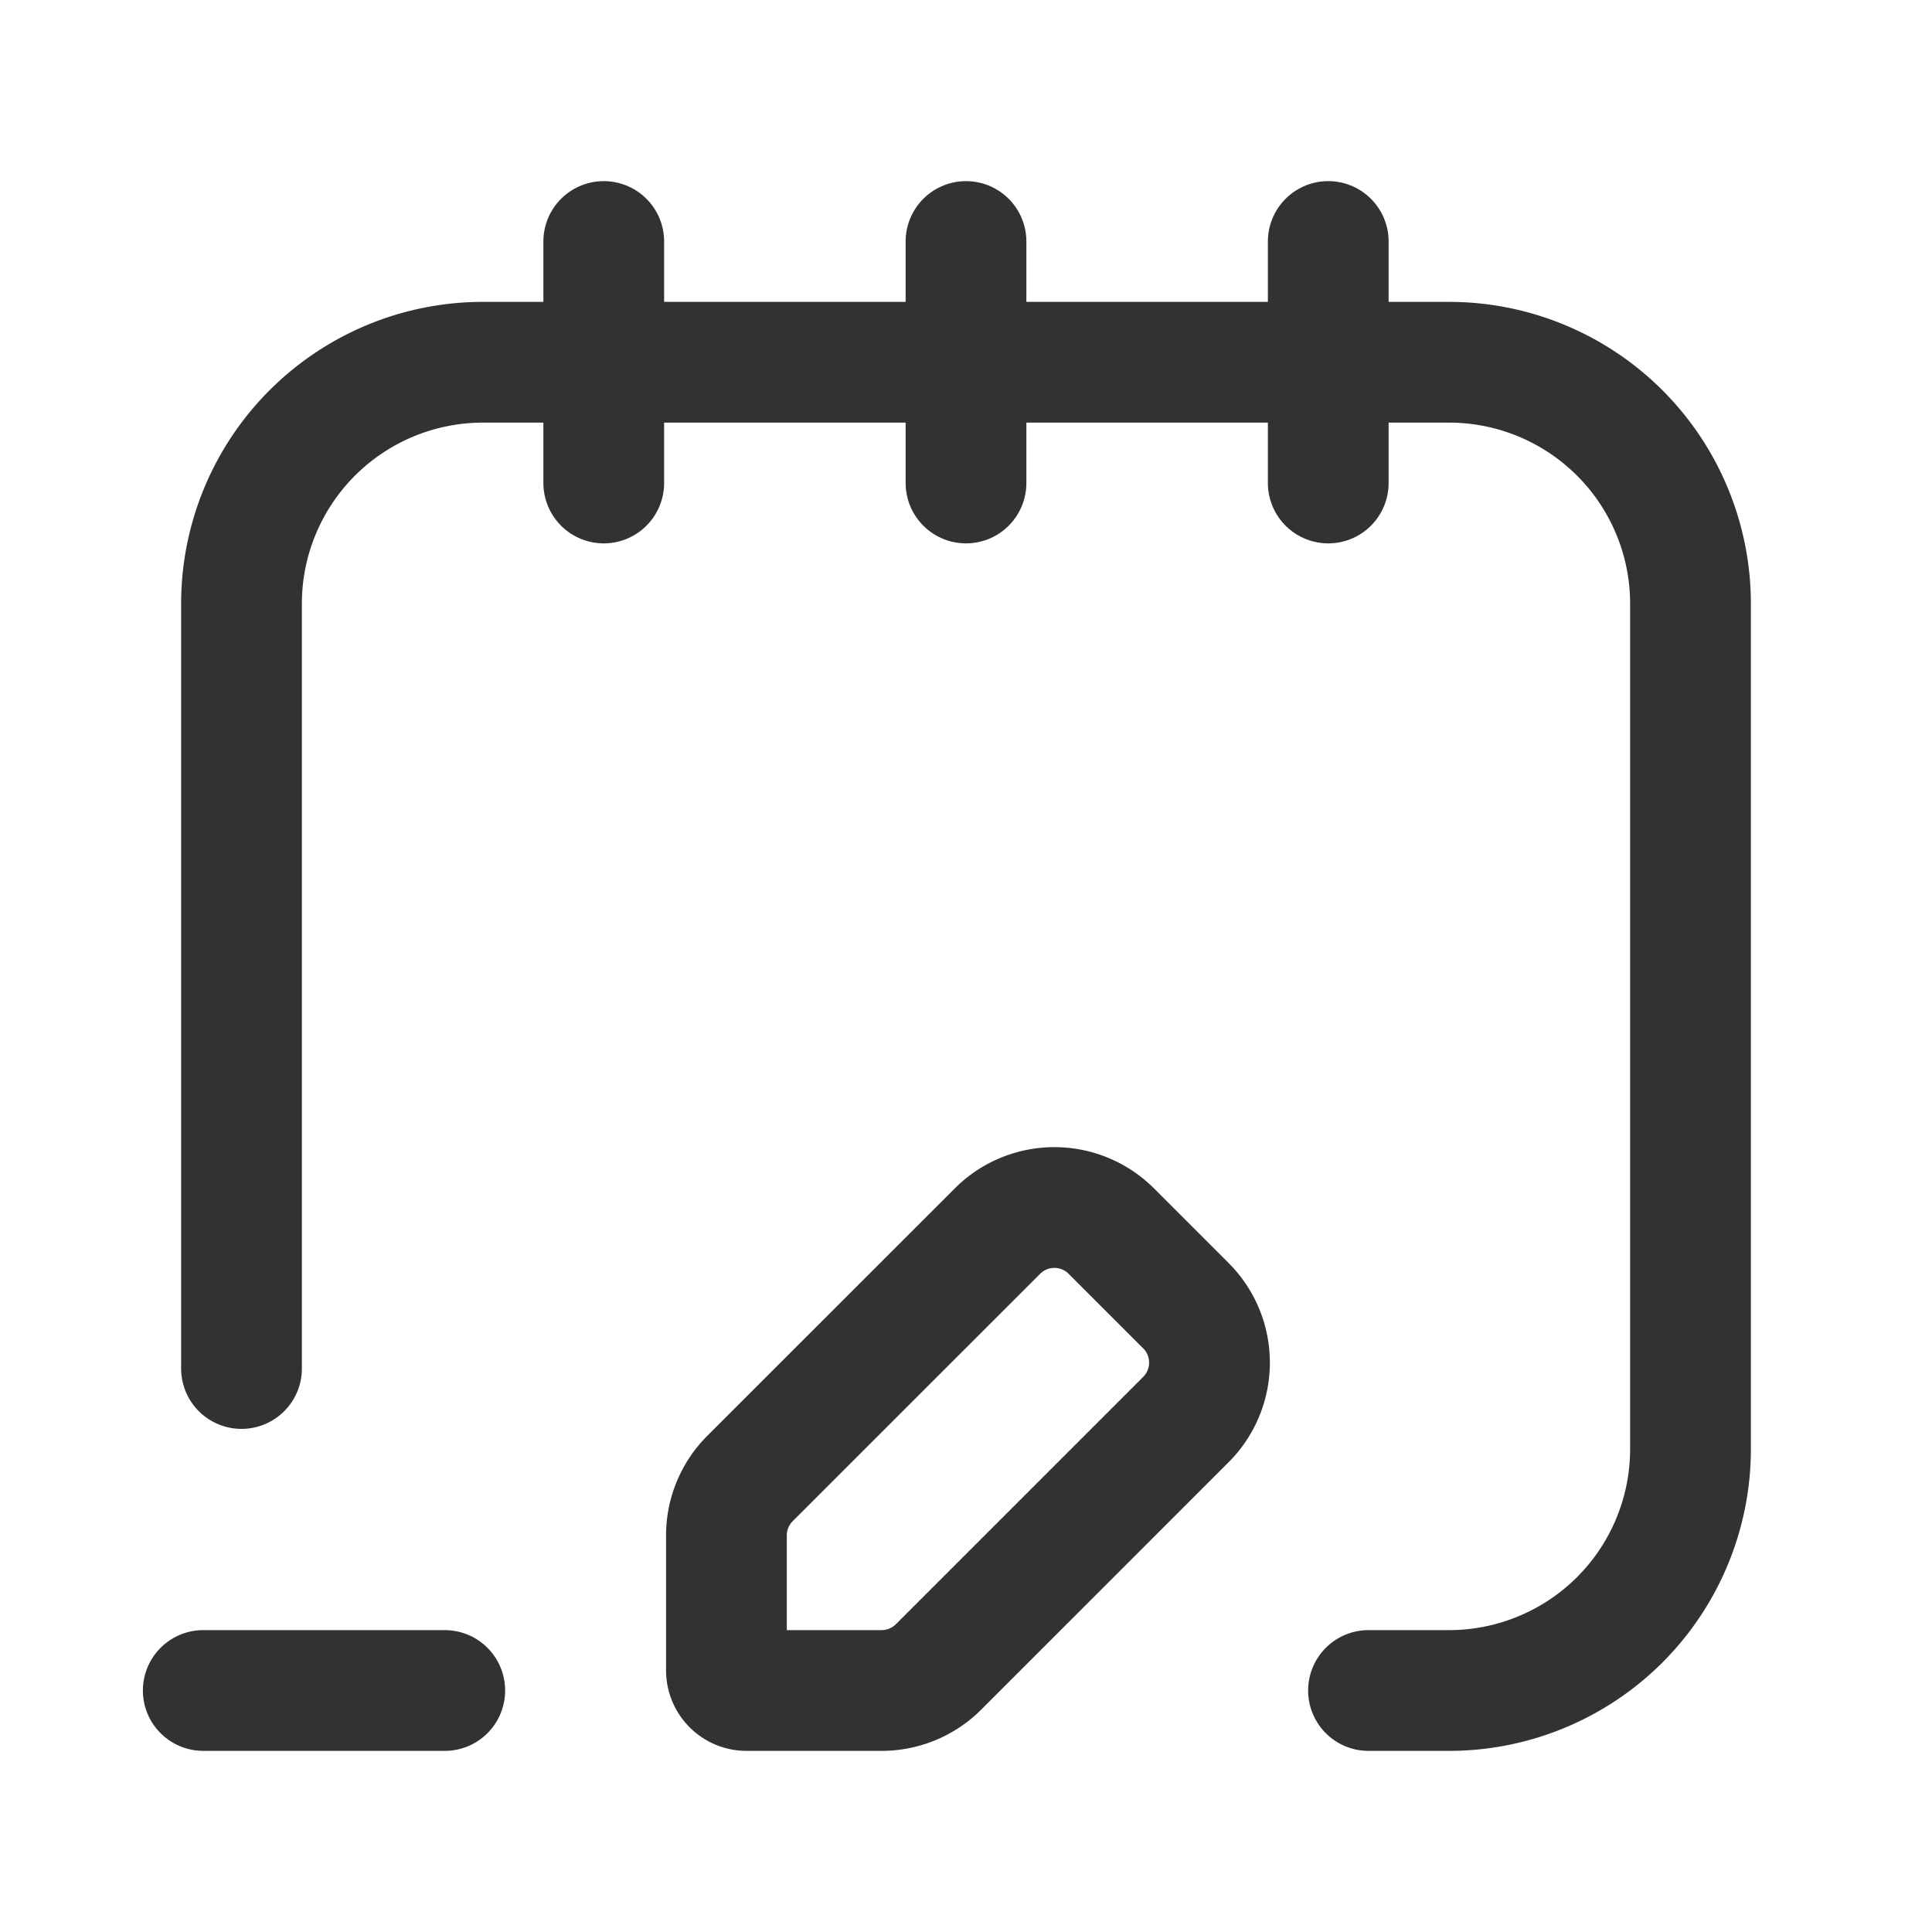 <svg id="Layer_3" data-name="Layer 3" xmlns="http://www.w3.org/2000/svg" viewBox="0 0 24 24"><g id="Layer_22" data-name="Layer 22"><rect width="24" height="24" fill="none"/></g><line x1="7.5" y1="3" x2="7.5" y2="6" fill="none" stroke="#323232" stroke-linecap="round" stroke-linejoin="round" stroke-width="1.5"/><line x1="16.5" y1="3" x2="16.5" y2="6" fill="none" stroke="#323232" stroke-linecap="round" stroke-linejoin="round" stroke-width="1.5"/><line x1="12" y1="3" x2="12" y2="6" fill="none" stroke="#323232" stroke-linecap="round" stroke-linejoin="round" stroke-width="1.5"/><path d="M3,17V7.5a3,3,0,0,1,3-3H18a3,3,0,0,1,3,3V18a3,3,0,0,1-3,3H17" fill="none" stroke="#323232" stroke-linecap="round" stroke-linejoin="round" stroke-width="1.5"/><line x1="5.525" y1="21" x2="2.525" y2="21" fill="none" stroke="#323232" stroke-linecap="round" stroke-linejoin="round" stroke-width="1.5"/><path d="M11.659,20.707l3.073-3.073a1,1,0,0,0,0-1.414l-.927-.927a1,1,0,0,0-1.414,0l-3.074,3.073a1,1,0,0,0-.293.707V20.75a.25.25,0,0,0,.25.25h1.677A1,1,0,0,0,11.659,20.707Z" fill="none" stroke="#323232" stroke-linecap="round" stroke-linejoin="round" stroke-width="1.5"/></svg>